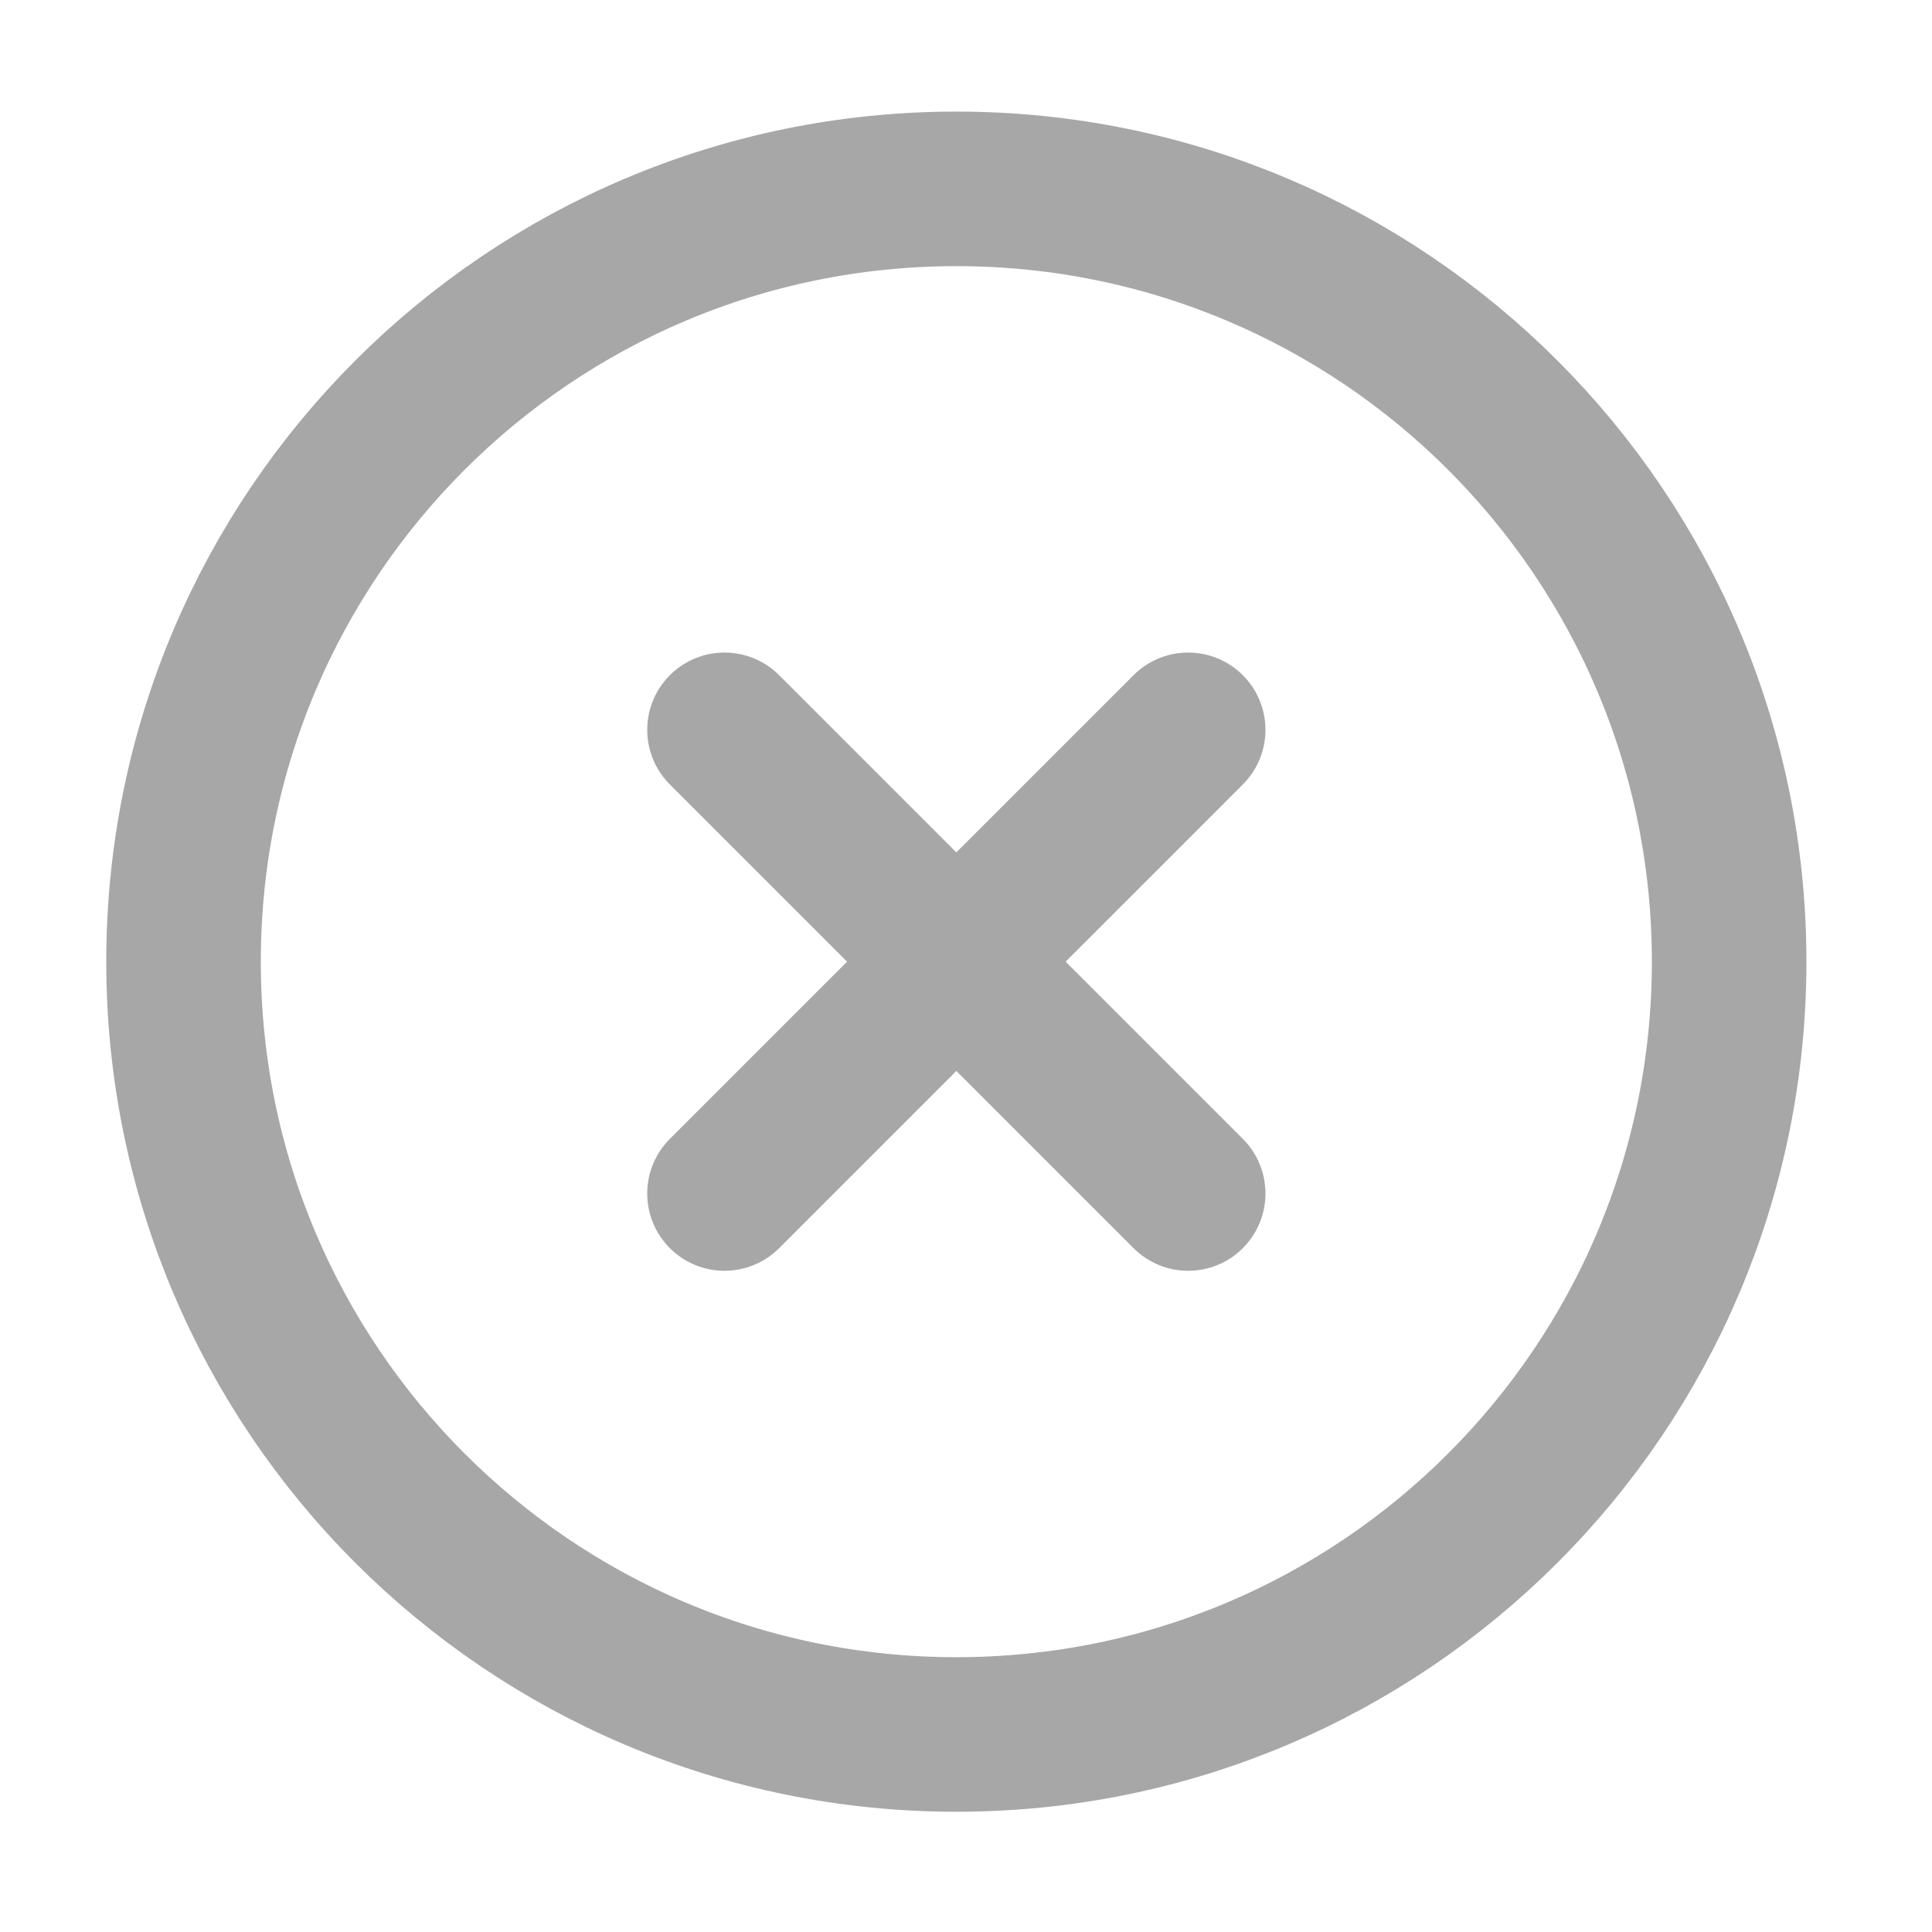 <svg width="25" height="25" viewBox="0 0 25 25" fill="none" xmlns="http://www.w3.org/2000/svg">
<g opacity="0.4">
<path d="M12.375 22.444C17.898 22.444 22.375 17.967 22.375 12.444C22.375 6.921 17.898 2.444 12.375 2.444C6.852 2.444 2.375 6.921 2.375 12.444C2.375 17.967 6.852 22.444 12.375 22.444Z" stroke="#242424" stroke-width="2" stroke-linecap="round" stroke-linejoin="round"/>
<path d="M15.375 9.444L9.375 15.444" stroke="#242424" stroke-width="2" stroke-linecap="round" stroke-linejoin="round"/>
<path d="M9.375 9.444L15.375 15.444" stroke="#242424" stroke-width="2" stroke-linecap="round" stroke-linejoin="round"/>
</g>
</svg>
